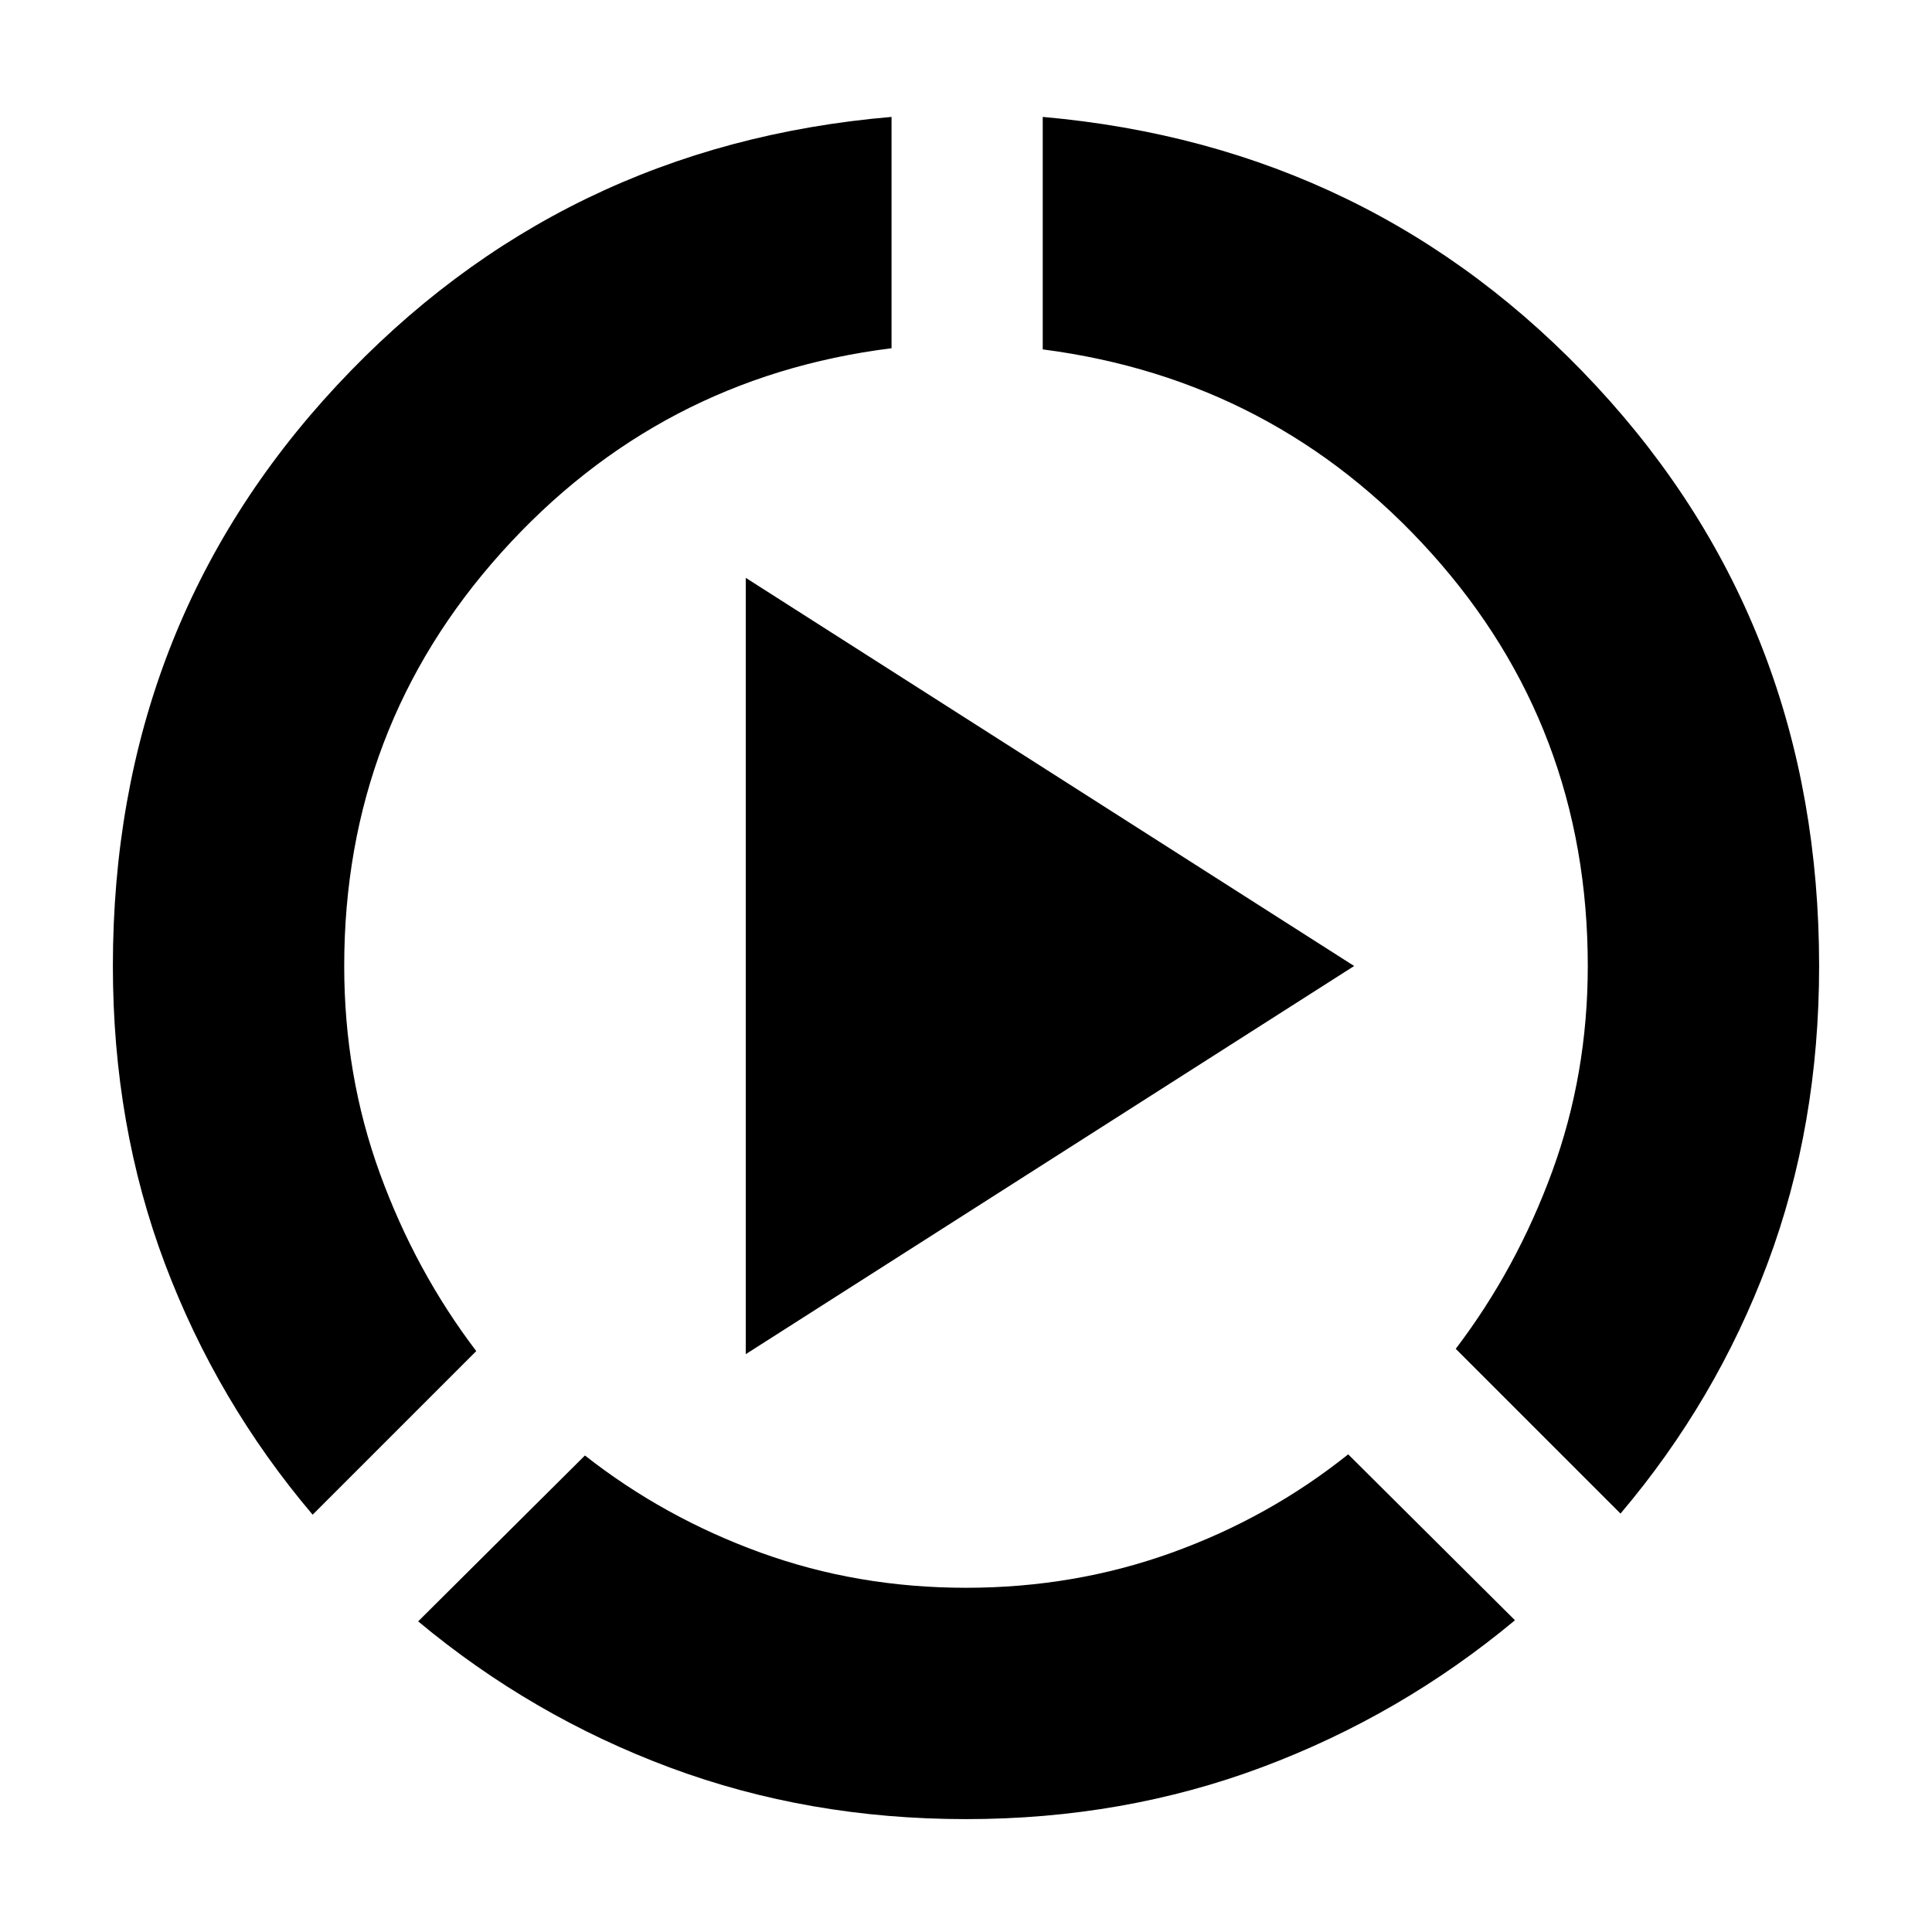 <svg xmlns="http://www.w3.org/2000/svg" height="20" viewBox="0 -960 960 960" width="20"><path d="M155.35-207.35q-47.57-56.13-73.42-124.76Q56.09-400.74 56.09-480q0-168.96 111.26-288.44Q278.61-887.91 443-901.91v114.95q-115.61 14.44-193.78 101.4-78.18 86.95-78.18 205.56 0 54.3 17.66 102.89 17.65 48.59 47.95 88.46l-81.3 81.3ZM480-56.09q-78.26 0-146.96-25.56-68.69-25.57-125.26-72.7l82.87-82.43q39.31 30.87 87.39 48.3 48.09 17.44 101.96 17.44 53.87 0 102.24-17.44 48.37-17.43 87.67-48.87l82.87 82.44q-56.56 47.13-125.54 72.98Q558.26-56.09 480-56.09Zm325.22-151.82-81.87-81.87q30.3-39.87 47.95-88.18 17.66-48.3 17.66-102.04 0-118.61-77.61-205T518.13-786.39v-115.52q164.39 14.56 275.09 133.76Q903.91-648.96 903.91-480q0 79.26-25.56 147.61-25.57 68.35-73.13 124.48Zm-434.65-79.22v-385.74L672.87-480l-302.3 192.87Z"/></svg>